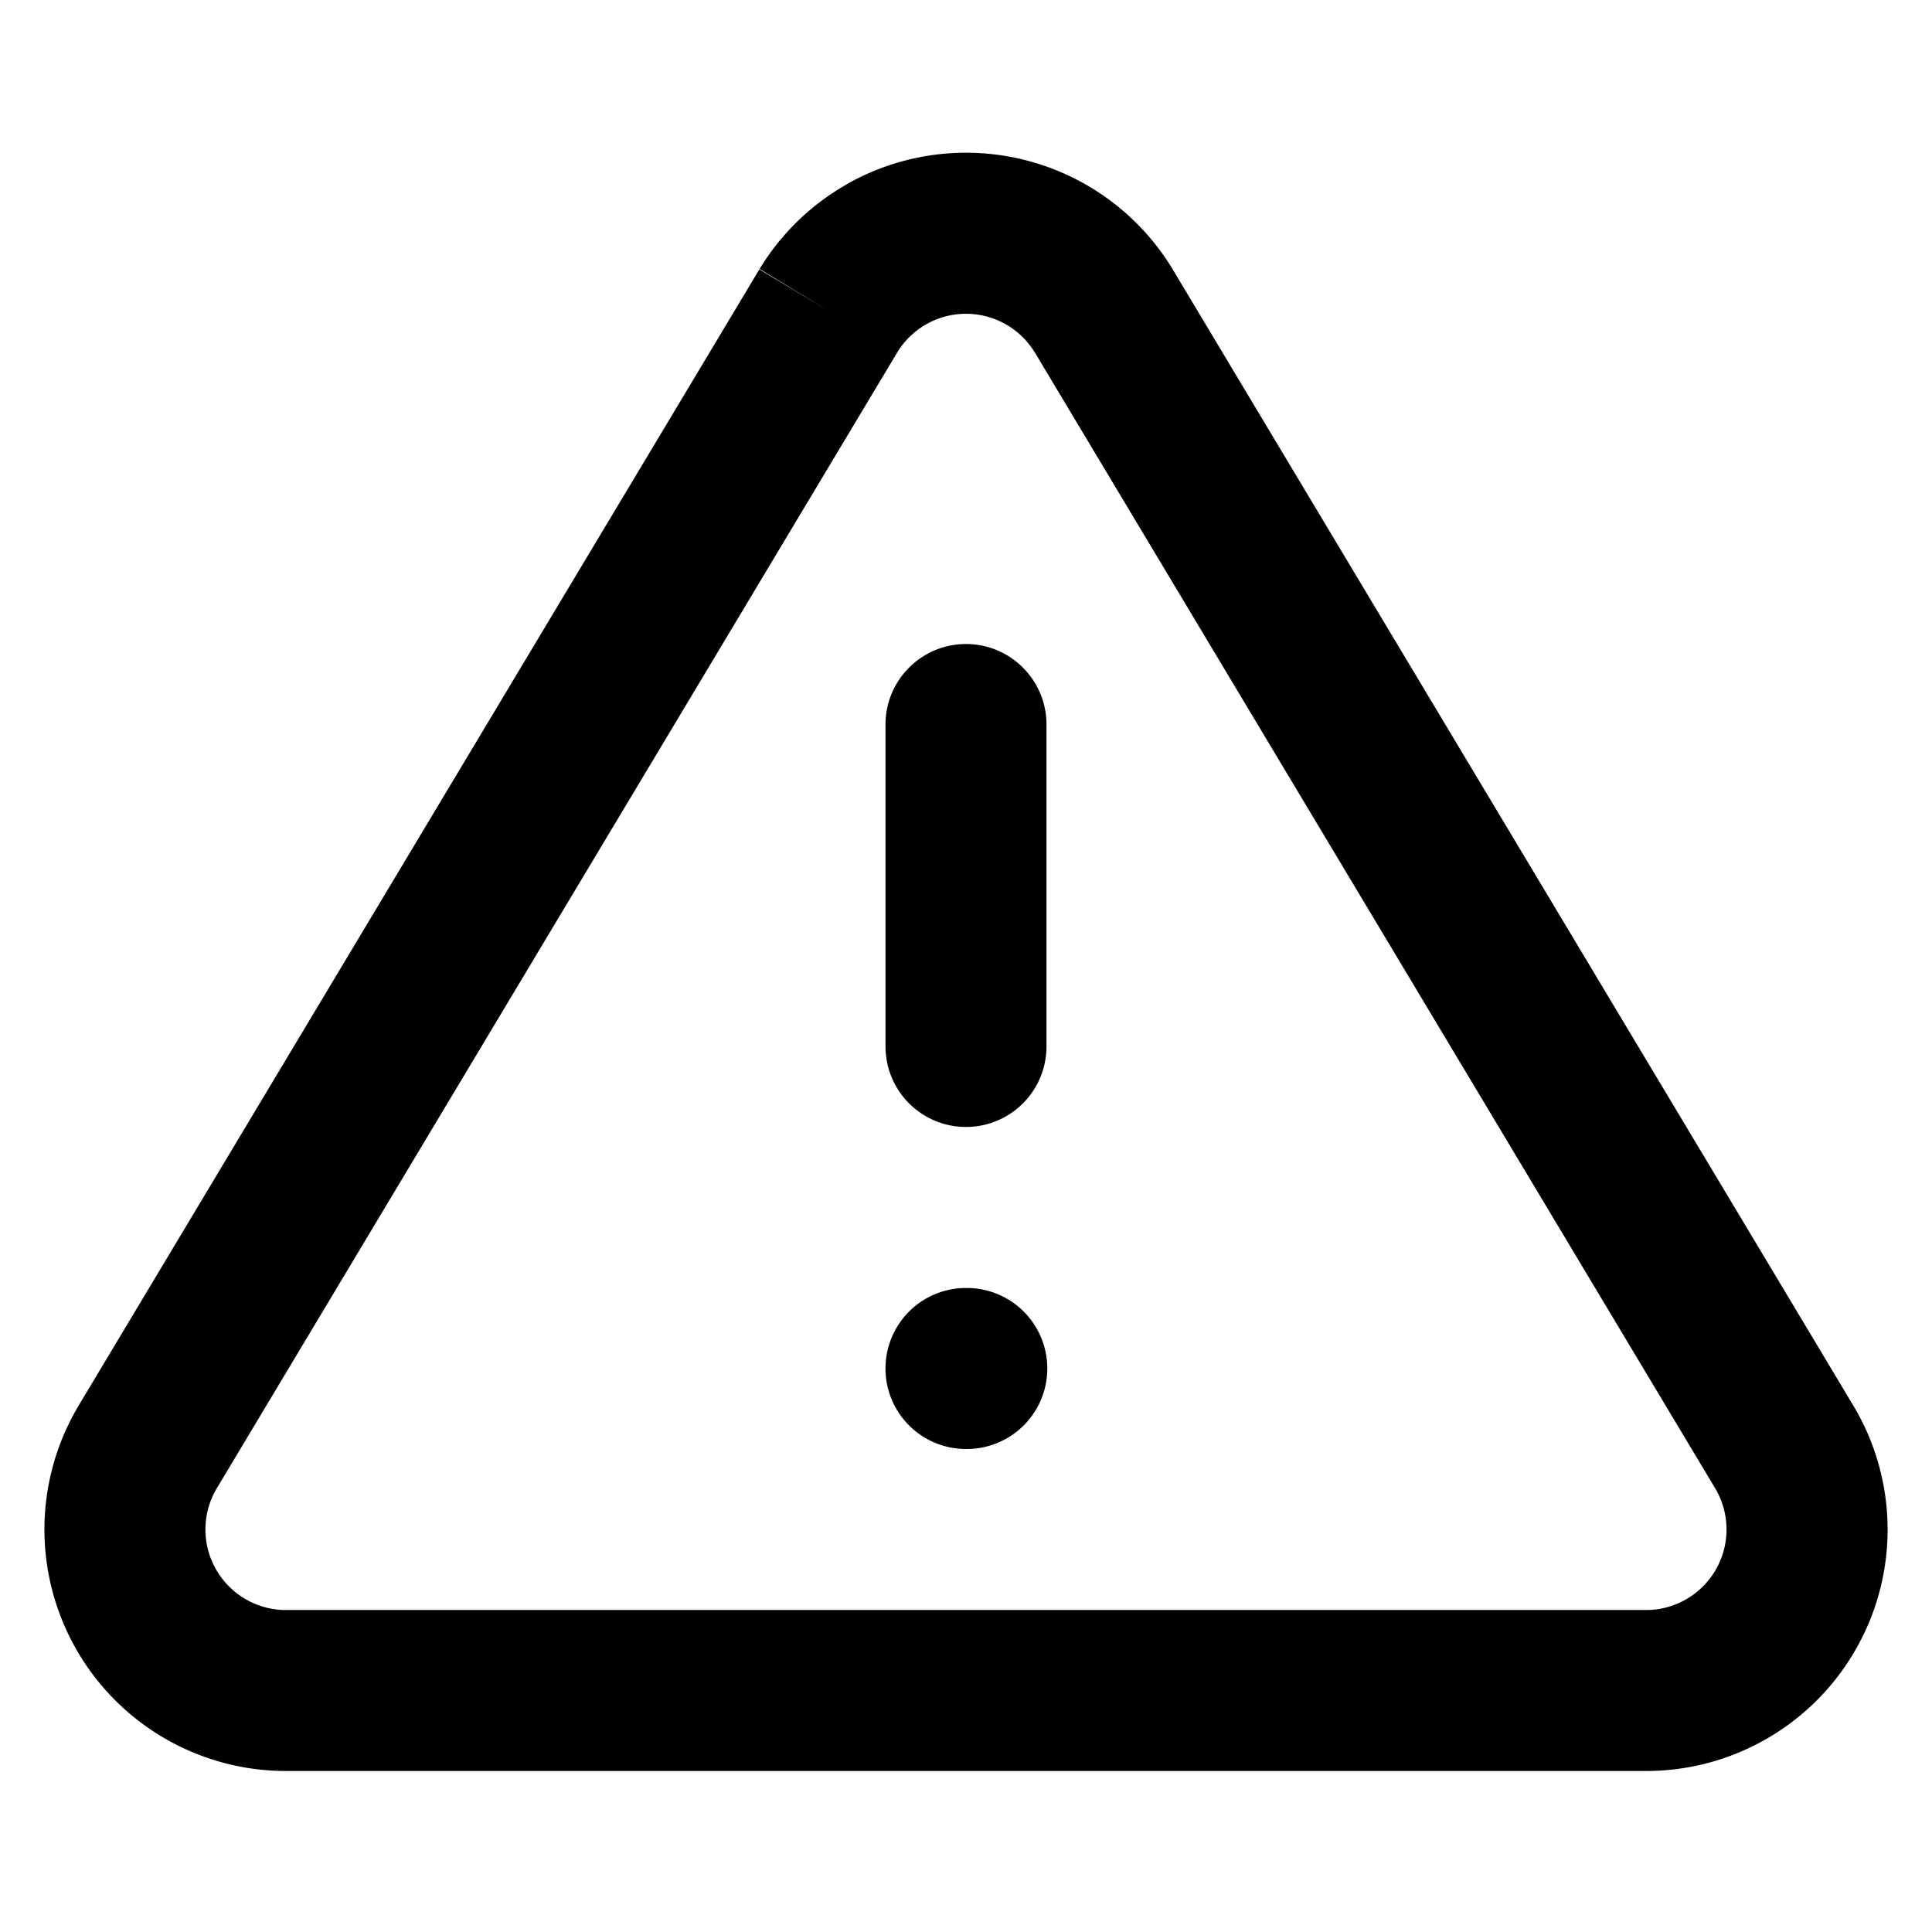 <svg xmlns="http://www.w3.org/2000/svg" fill="none" viewBox="0 0 32 32"><g fill="currentColor"><path d="M16 10.667c.736 0 1.333.597 1.333 1.333v5.333a1.333 1.333 0 1 1-2.666 0V12c0-.736.597-1.333 1.333-1.333ZM16 21.333A1.333 1.333 0 0 0 16 24h.013a1.333 1.333 0 1 0 0-2.667H16Z"/><path d="M14.038 3.044a4 4 0 0 1 5.382 1.411l.004.007 11.293 18.853.011.018a3.999 3.999 0 0 1-3.42 6H4.692a4 4 0 0 1-3.42-6l.01-.018L12.577 4.462l1.144.685-1.14-.692a4 4 0 0 1 1.458-1.41Zm.824 2.792L3.577 24.674a1.334 1.334 0 0 0 1.138 1.993h22.57a1.334 1.334 0 0 0 1.138-1.992L17.14 5.838l-.002-.002a1.333 1.333 0 0 0-2.276 0Z"/></g></svg>